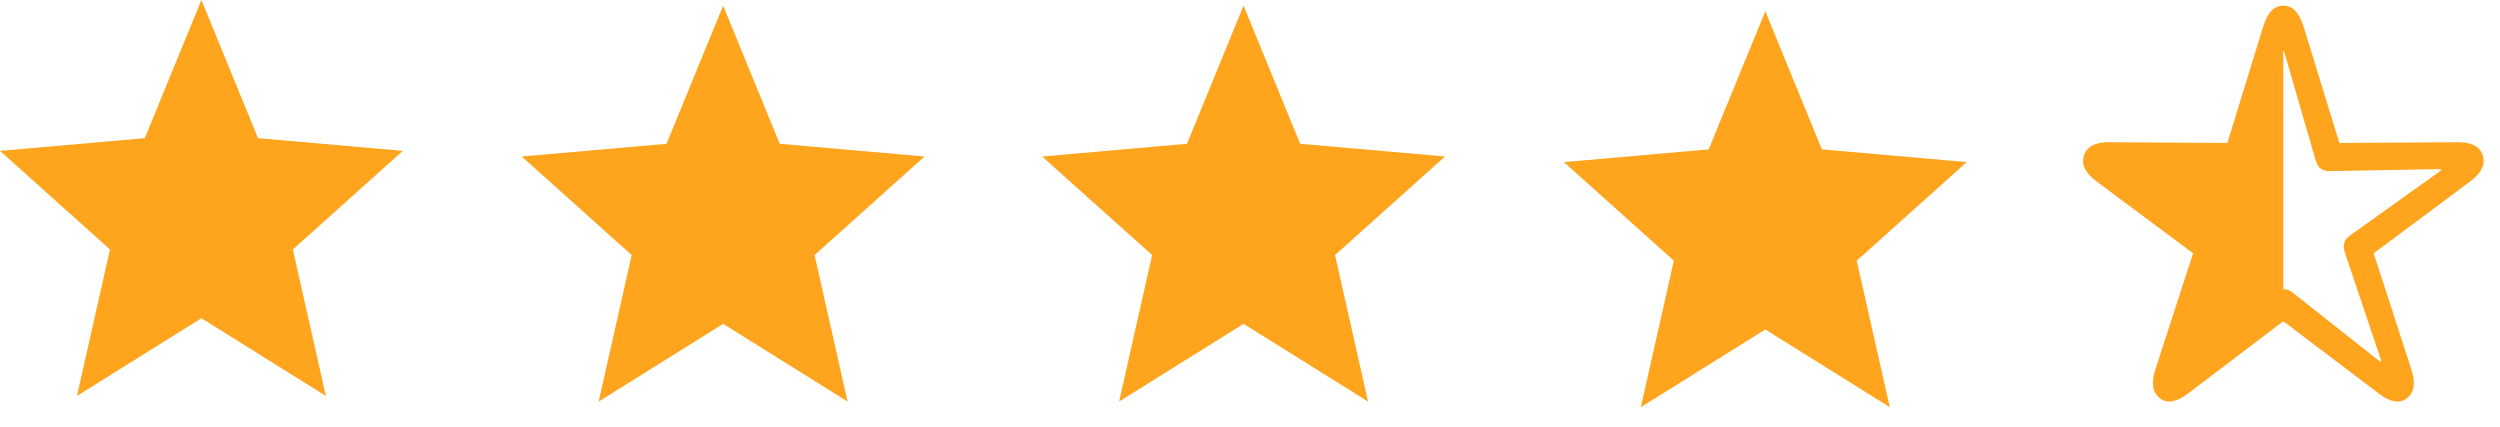 <svg width="117" height="20" viewBox="0 0 117 20" fill="none" xmlns="http://www.w3.org/2000/svg">
<path d="M9.426 14.893L15.251 18.531L13.705 11.675L18.852 7.061L12.075 6.466L9.426 0L6.777 6.466L0 7.061L5.147 11.675L3.601 18.531L9.426 14.893Z" fill="#FFA41D"/>
<path d="M33.843 15.156L39.668 18.794L38.122 11.937L43.269 7.324L36.491 6.729L33.843 0.263L31.194 6.729L24.416 7.324L29.563 11.937L28.017 18.794L33.843 15.156Z" fill="#FFA41D"/>
<path d="M58.199 15.156L64.025 18.794L62.479 11.937L67.625 7.324L60.848 6.729L58.199 0.263L55.551 6.729L48.773 7.324L53.92 11.937L52.374 18.794L58.199 15.156Z" fill="#FFA41D"/>
<path d="M82.616 15.418L88.441 19.056L86.895 12.2L92.042 7.586L85.264 6.991L82.616 0.525L79.967 6.991L73.19 7.586L78.336 12.2L76.791 19.056L82.616 15.418Z" fill="#FFA41D"/>
<path d="M101.084 18.64C101.43 18.911 101.869 18.815 102.392 18.422L106.858 15.033L111.332 18.422C111.855 18.815 112.286 18.911 112.64 18.64C112.986 18.369 113.062 17.924 112.851 17.286L111.087 11.853L115.595 8.499C116.118 8.115 116.329 7.713 116.194 7.277C116.059 6.857 115.662 6.648 115.012 6.656L109.483 6.691L107.803 1.232C107.601 0.586 107.297 0.263 106.858 0.263C106.427 0.263 106.123 0.586 105.921 1.232L104.241 6.691L98.712 6.656C98.062 6.648 97.665 6.857 97.53 7.277C97.386 7.713 97.606 8.115 98.129 8.499L102.637 11.853L100.873 17.286C100.662 17.924 100.738 18.369 101.084 18.64ZM106.858 13.53V2.385C106.883 2.385 106.9 2.403 106.909 2.455L108.377 7.512C108.479 7.87 108.707 8.019 109.053 8.01L114.16 7.914C114.21 7.914 114.227 7.914 114.236 7.94C114.244 7.967 114.227 7.984 114.194 8.01L109.99 11.015C109.694 11.225 109.627 11.495 109.745 11.836L111.425 16.832C111.433 16.884 111.442 16.893 111.425 16.911C111.408 16.937 111.383 16.919 111.349 16.893L107.288 13.688C107.153 13.583 107.01 13.522 106.858 13.53Z" fill="#FFA41D"/>
</svg>
